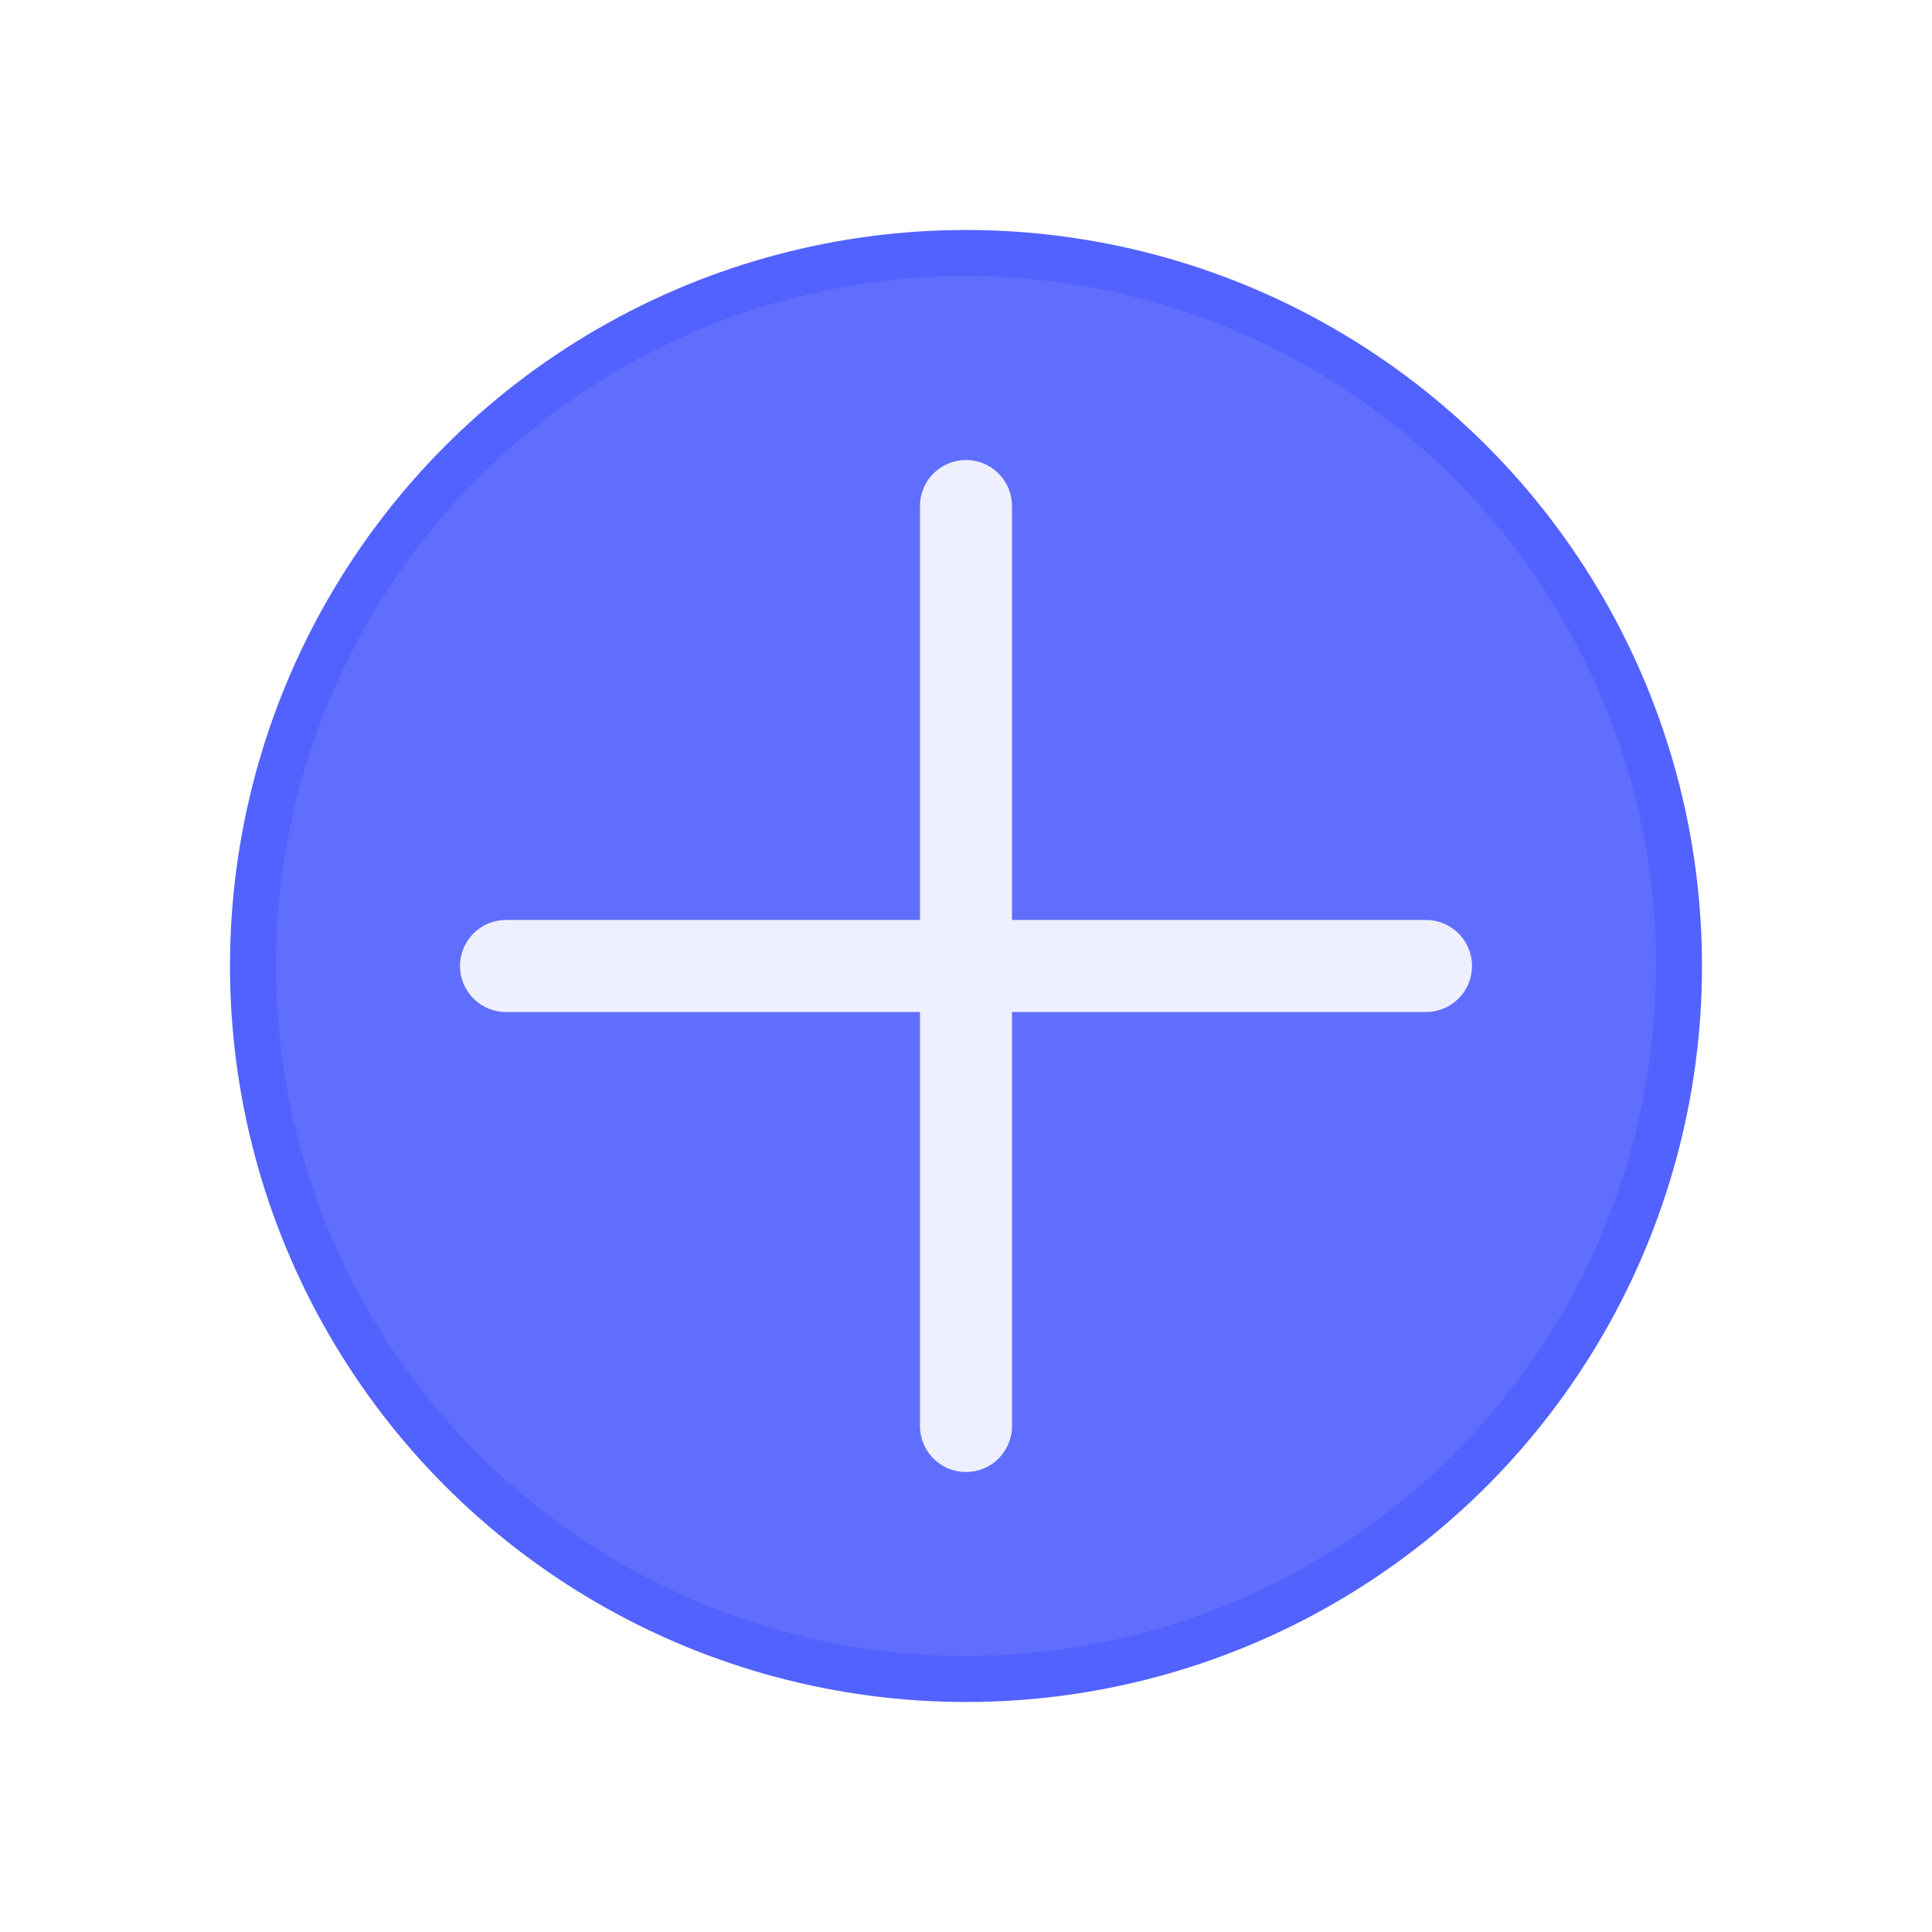 <svg width="42" height="42" viewBox="0 0 42 42" fill="none" xmlns="http://www.w3.org/2000/svg">
<circle cx="21" cy="21" r="15.5" fill="#5F6EFC" stroke="#5262FF"/>
<g filter="url(#filter0_d_75_14)">
<line x1="21" y1="31" x2="21" y2="11" stroke="#EEF0FF" stroke-width="2" stroke-linecap="round"/>
</g>
<g filter="url(#filter1_d_75_14)">
<line x1="11" y1="21" x2="31" y2="21" stroke="#EEF0FF" stroke-width="2" stroke-linecap="round"/>
</g>
<defs>
<filter id="filter0_d_75_14" x="10" y="0" width="22" height="42" filterUnits="userSpaceOnUse" color-interpolation-filters="sRGB">
<feFlood flood-opacity="0" result="BackgroundImageFix"/>
<feColorMatrix in="SourceAlpha" type="matrix" values="0 0 0 0 0 0 0 0 0 0 0 0 0 0 0 0 0 0 127 0" result="hardAlpha"/>
<feOffset/>
<feGaussianBlur stdDeviation="5"/>
<feComposite in2="hardAlpha" operator="out"/>
<feColorMatrix type="matrix" values="0 0 0 0 1 0 0 0 0 1 0 0 0 0 1 0 0 0 0.2 0"/>
<feBlend mode="normal" in2="BackgroundImageFix" result="effect1_dropShadow_75_14"/>
<feBlend mode="normal" in="SourceGraphic" in2="effect1_dropShadow_75_14" result="shape"/>
</filter>
<filter id="filter1_d_75_14" x="0" y="10" width="42" height="22" filterUnits="userSpaceOnUse" color-interpolation-filters="sRGB">
<feFlood flood-opacity="0" result="BackgroundImageFix"/>
<feColorMatrix in="SourceAlpha" type="matrix" values="0 0 0 0 0 0 0 0 0 0 0 0 0 0 0 0 0 0 127 0" result="hardAlpha"/>
<feOffset/>
<feGaussianBlur stdDeviation="5"/>
<feComposite in2="hardAlpha" operator="out"/>
<feColorMatrix type="matrix" values="0 0 0 0 1 0 0 0 0 1 0 0 0 0 1 0 0 0 0.2 0"/>
<feBlend mode="normal" in2="BackgroundImageFix" result="effect1_dropShadow_75_14"/>
<feBlend mode="normal" in="SourceGraphic" in2="effect1_dropShadow_75_14" result="shape"/>
</filter>
</defs>
</svg>

